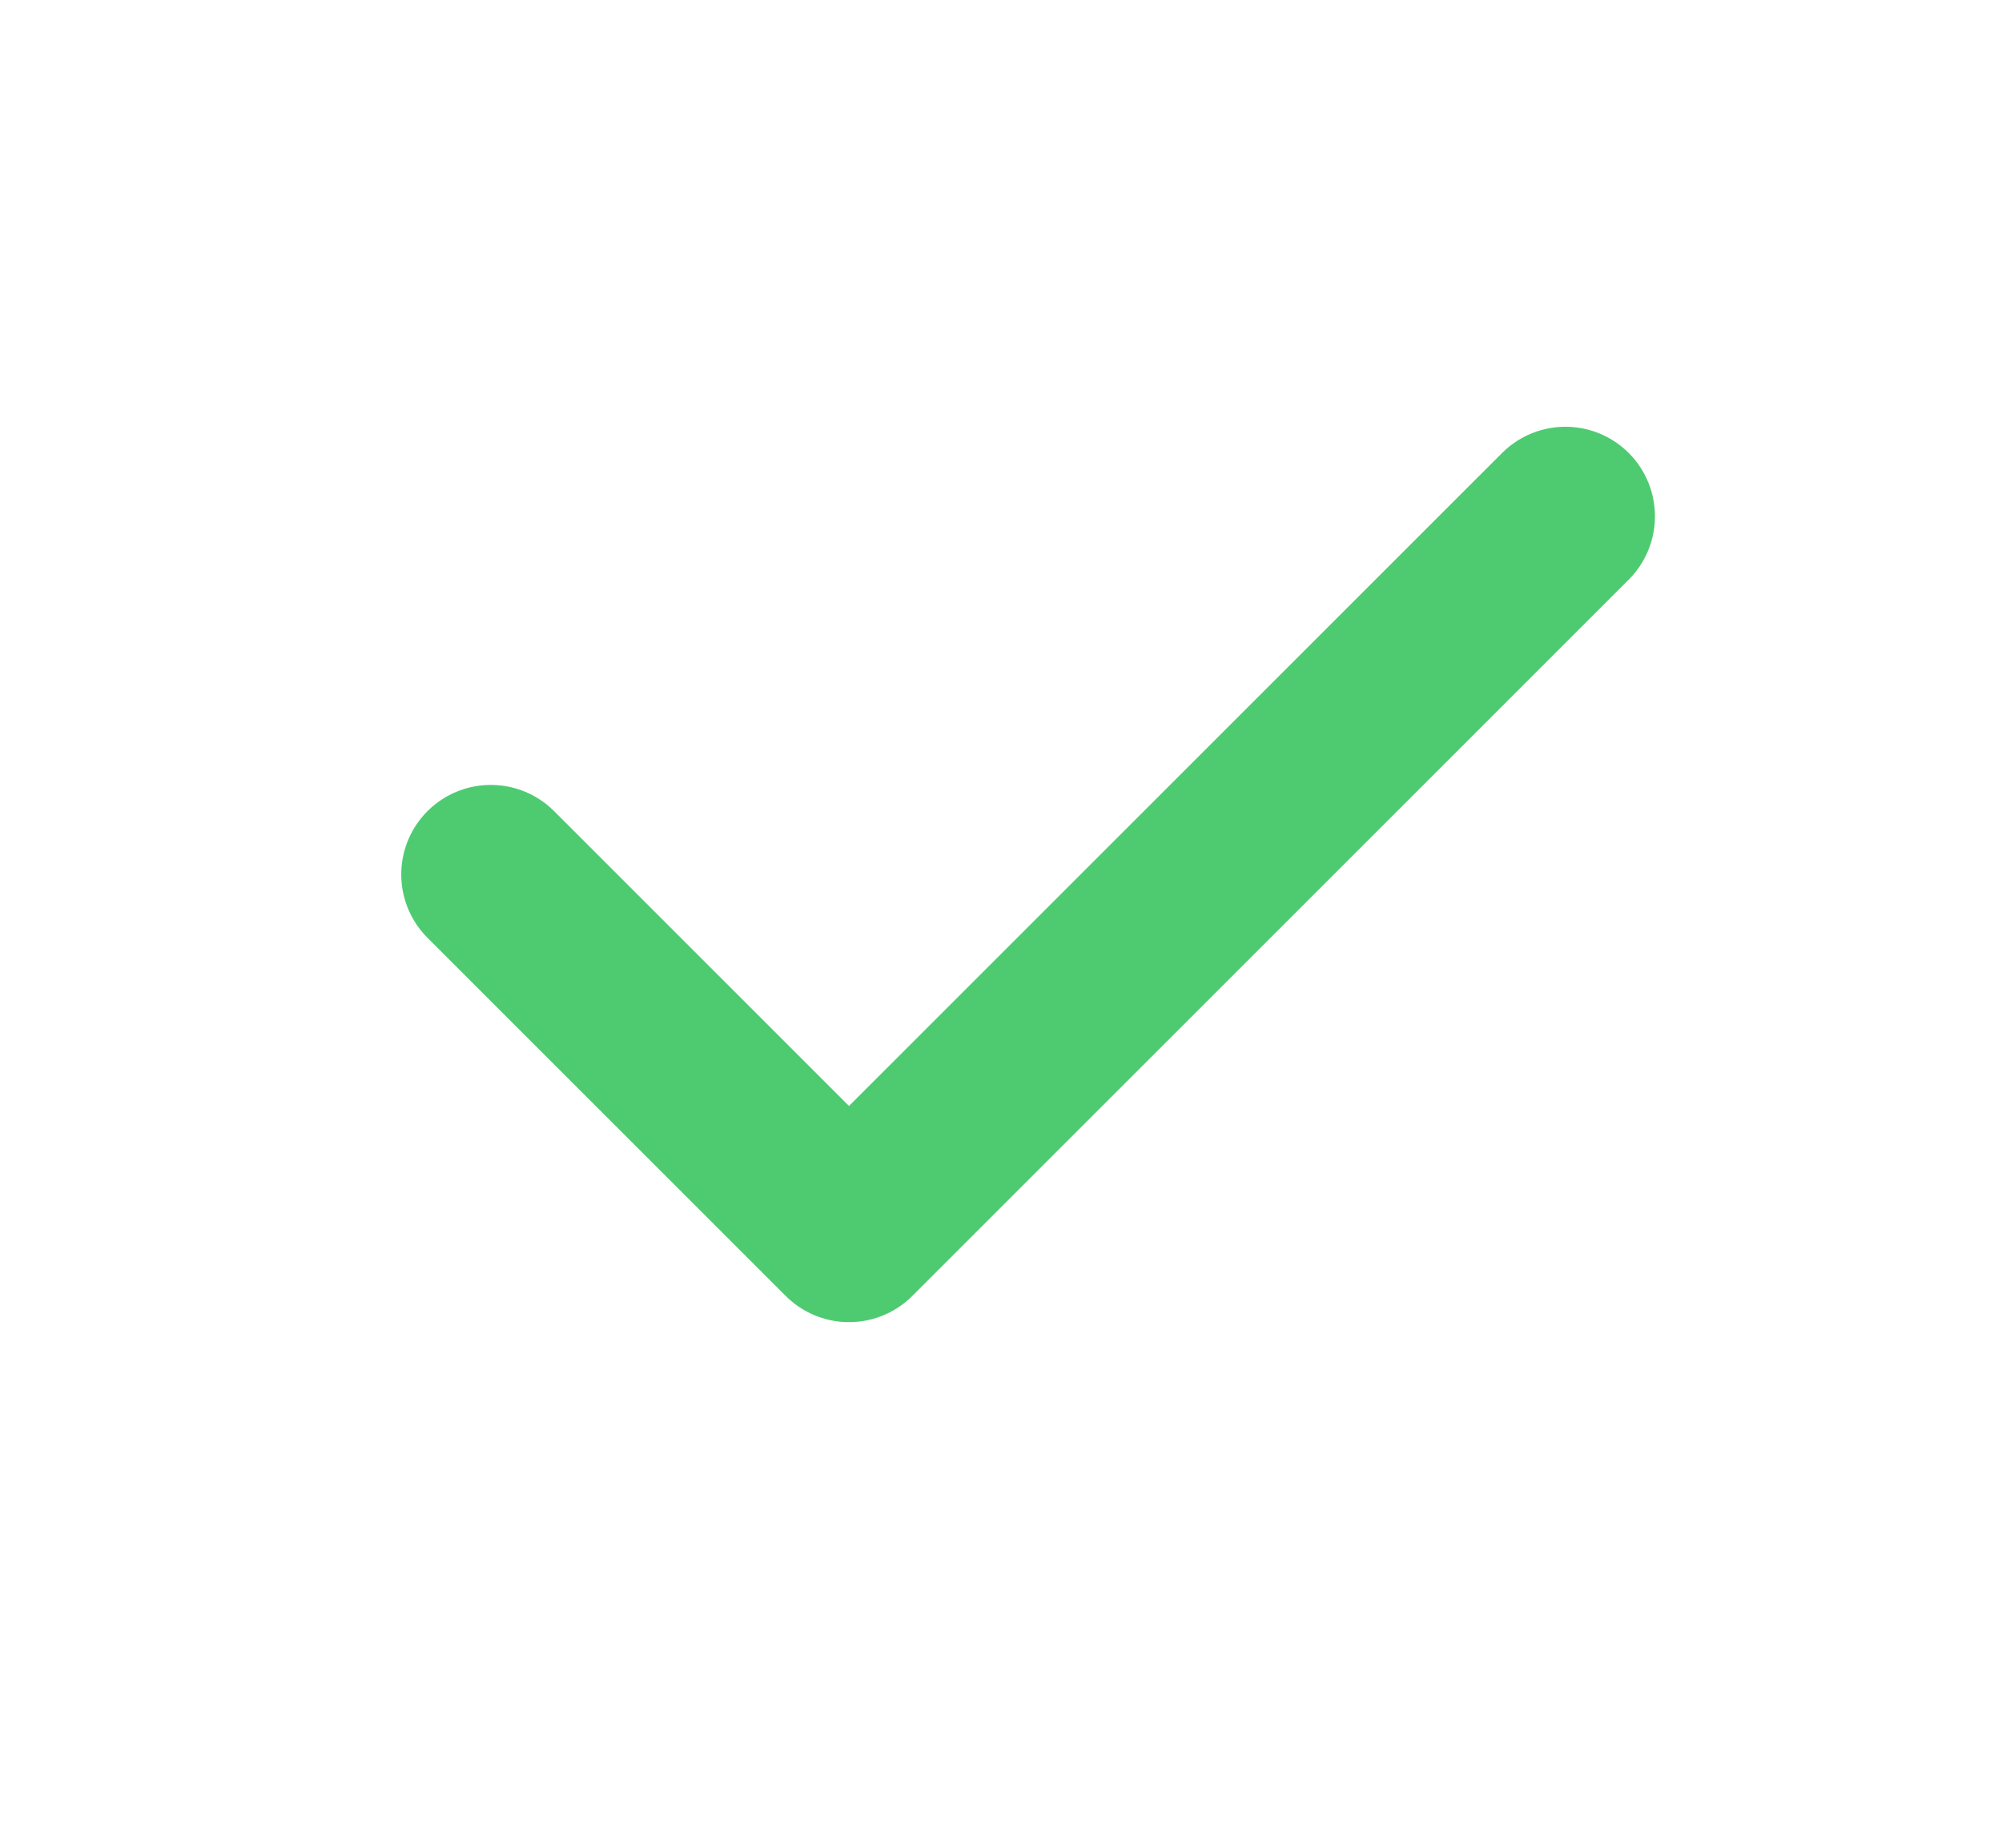 <svg xmlns="http://www.w3.org/2000/svg" width="13" height="12" viewBox="0 0 13 12" fill="none">
  <path d="M10.165 3.353L5.513 8.005L3.187 5.679" stroke="#4ECB71" stroke-width="1.163" stroke-linecap="round" stroke-linejoin="round"/>
</svg>